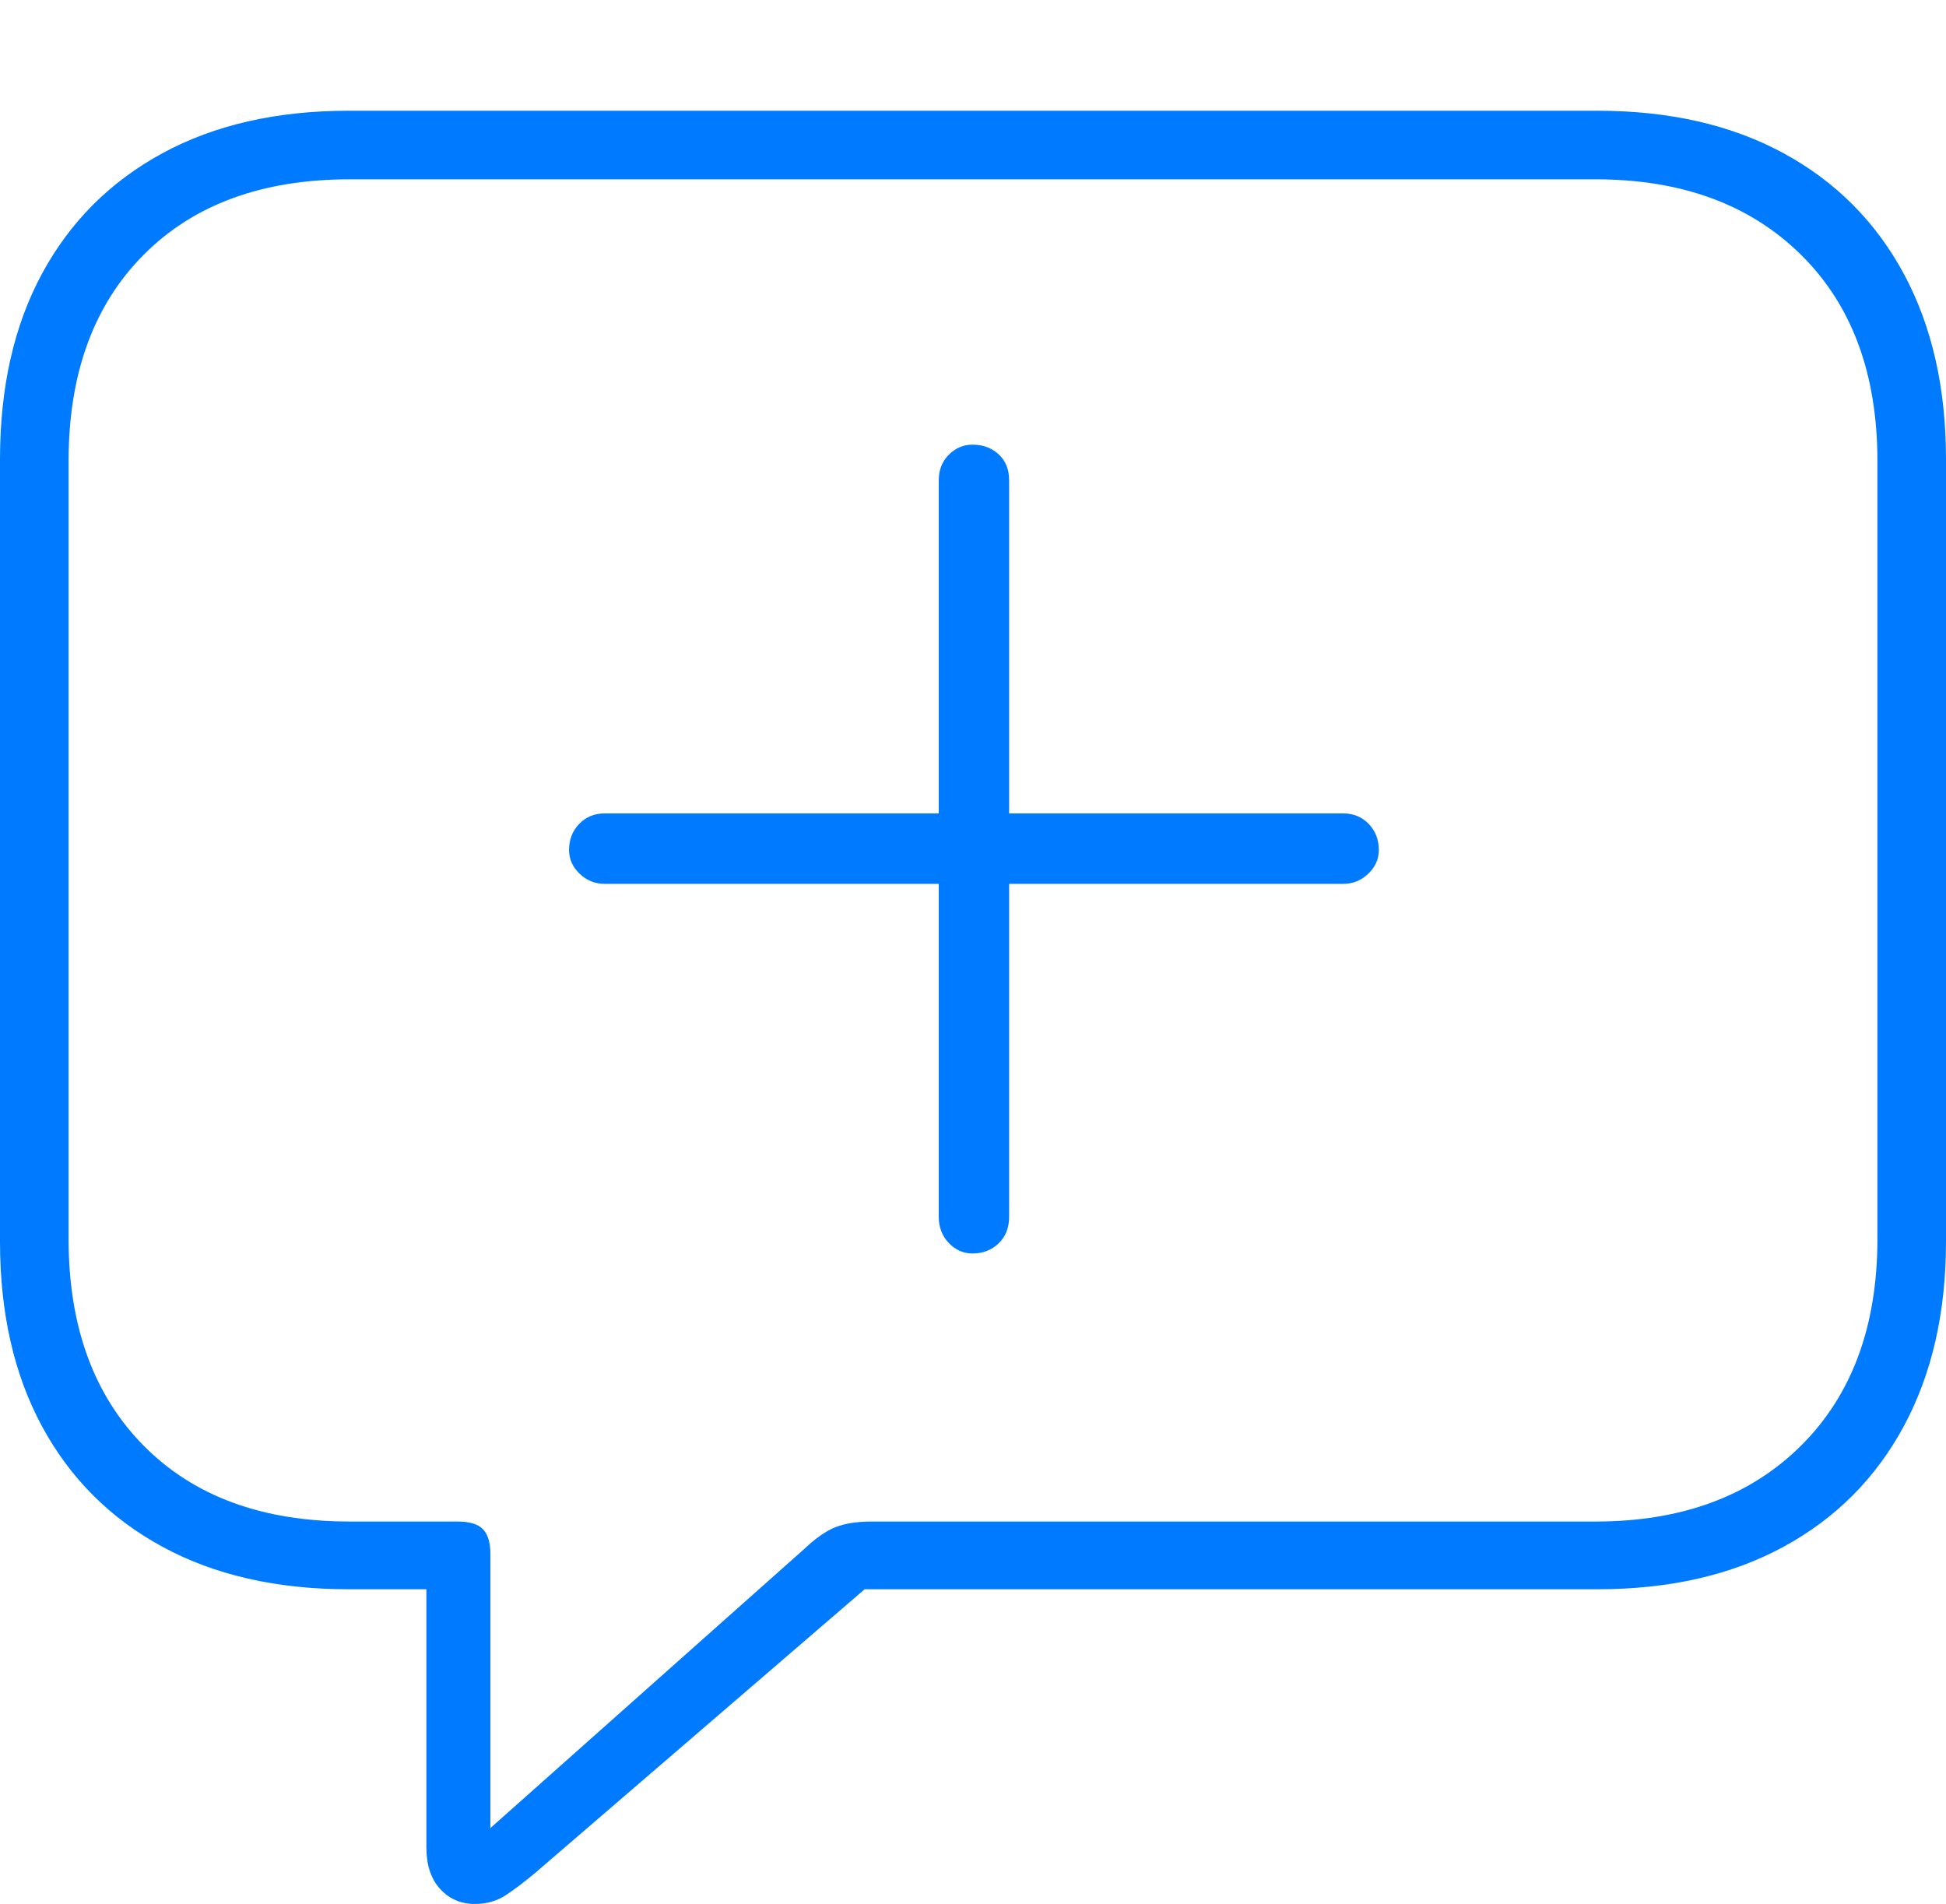 <?xml version="1.0" encoding="UTF-8"?>
<!--Generator: Apple Native CoreSVG 175-->
<!DOCTYPE svg
PUBLIC "-//W3C//DTD SVG 1.1//EN"
       "http://www.w3.org/Graphics/SVG/1.1/DTD/svg11.dtd">
<svg version="1.1" xmlns="http://www.w3.org/2000/svg" xmlns:xlink="http://www.w3.org/1999/xlink" width="20.771" height="20.322">
 <g>
  <rect height="20.322" opacity="0" width="20.771" x="0" y="0"/>
  <path d="M5.068 20.322Q5.254 20.322 5.396 20.23Q5.537 20.137 5.713 19.99L9.229 16.963L17.051 16.963Q18.203 16.963 19.038 16.509Q19.873 16.055 20.322 15.22Q20.771 14.385 20.771 13.252L20.771 4.902Q20.771 3.76 20.322 2.925Q19.873 2.09 19.038 1.636Q18.203 1.182 17.051 1.182L3.721 1.182Q2.568 1.182 1.733 1.636Q0.898 2.09 0.449 2.92Q0 3.75 0 4.902L0 13.252Q0 14.395 0.449 15.225Q0.898 16.055 1.733 16.509Q2.568 16.963 3.721 16.963L4.551 16.963L4.551 19.717Q4.551 20 4.697 20.161Q4.844 20.322 5.068 20.322ZM5.234 19.512L5.234 16.582Q5.234 16.406 5.156 16.323Q5.078 16.24 4.883 16.24L3.73 16.24Q2.334 16.24 1.533 15.43Q0.732 14.619 0.732 13.223L0.732 4.922Q0.732 3.525 1.533 2.72Q2.334 1.914 3.73 1.914L17.031 1.914Q18.408 1.914 19.224 2.72Q20.039 3.525 20.039 4.922L20.039 13.223Q20.039 14.619 19.224 15.43Q18.408 16.24 17.031 16.24L9.307 16.24Q9.072 16.24 8.921 16.299Q8.77 16.357 8.584 16.533ZM6.074 9.072Q6.074 9.219 6.187 9.326Q6.299 9.434 6.455 9.434L10.02 9.434L10.02 12.988Q10.02 13.154 10.127 13.267Q10.234 13.379 10.381 13.379Q10.547 13.379 10.659 13.271Q10.771 13.164 10.771 12.988L10.771 9.434L14.336 9.434Q14.492 9.434 14.604 9.326Q14.717 9.219 14.717 9.072Q14.717 8.906 14.609 8.794Q14.502 8.682 14.336 8.682L10.771 8.682L10.771 5.127Q10.771 4.951 10.659 4.849Q10.547 4.746 10.381 4.746Q10.234 4.746 10.127 4.854Q10.02 4.961 10.02 5.127L10.02 8.682L6.455 8.682Q6.289 8.682 6.182 8.794Q6.074 8.906 6.074 9.072Z" fill="#007aff"/>
 </g>
</svg>
